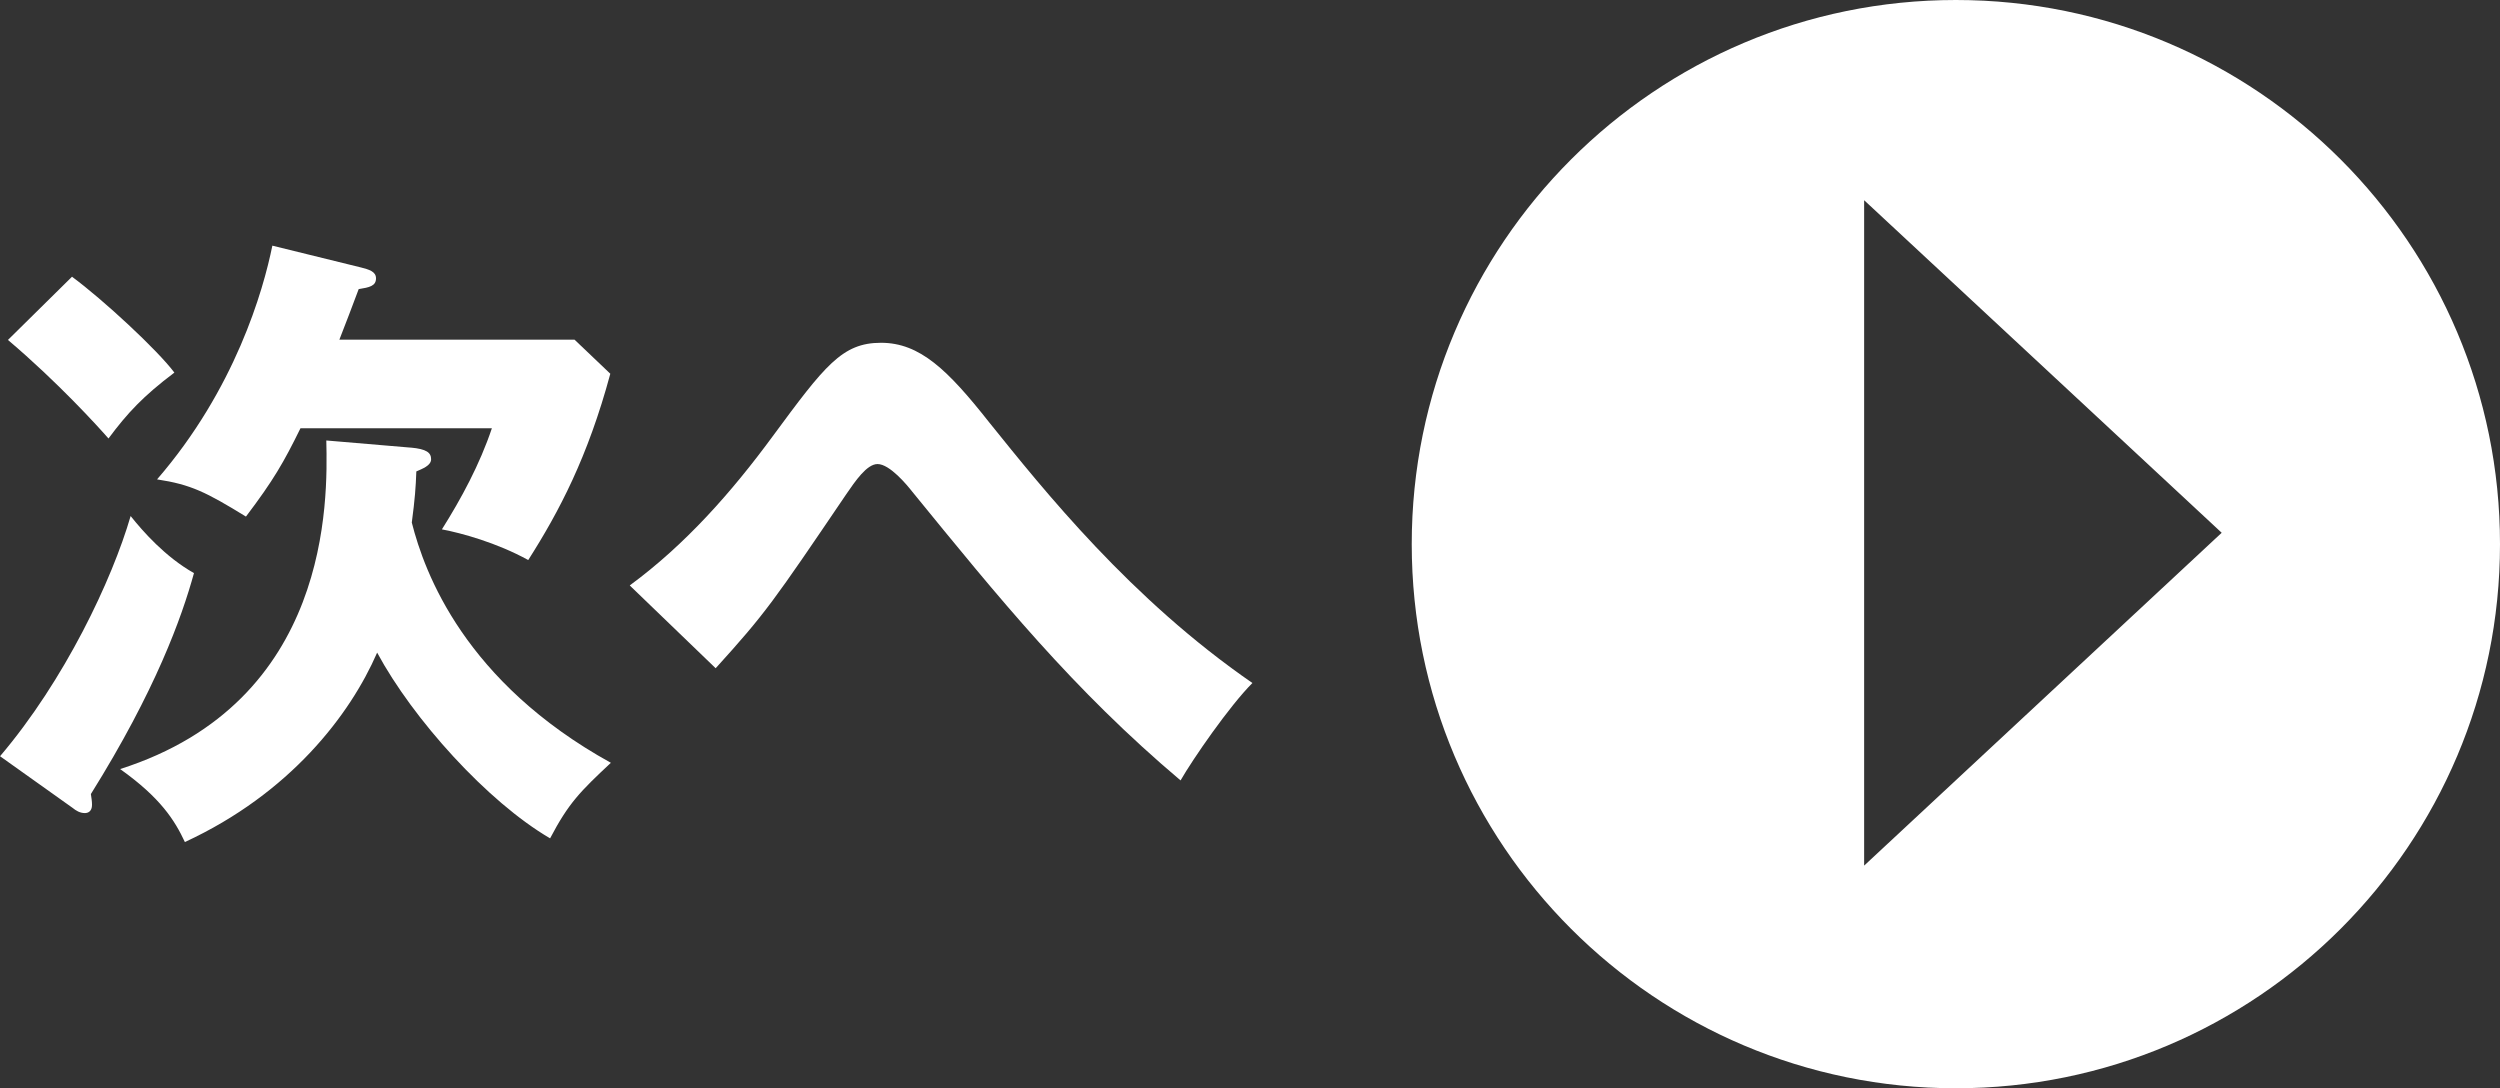 <?xml version="1.0" encoding="UTF-8"?>
<svg id="layer" xmlns="http://www.w3.org/2000/svg" viewBox="0 0 88.03 38.31">
  <rect x="0" y="0" width="88.03" height="38.31" fill="#333333" stroke="none"/>
  <defs>
    <style>
      .cls-1 {
        fill: #fff;
        stroke-width: 0px;
      }
    </style>
  </defs>
  <path class="cls-1" d="m68.87,0c-10.58,0-19.16,8.58-19.16,19.16s8.58,19.16,19.16,19.16,19.16-8.58,19.16-19.16S79.45,0,68.87,0Zm-3.23,30.48V7.05l12.59,11.71-12.59,11.72Z"/>
  <g>
    <path class="cls-1" d="m0,26.63c2.28-2.68,3.95-6.22,4.6-8.46.43.54,1.22,1.44,2.23,2.01-.43,1.56-1.35,4.13-3.63,7.78.02.14.04.25.04.38,0,.23-.14.29-.25.29-.18,0-.32-.09-.43-.18l-2.57-1.83ZM2.53,9.74c1.1.81,3.02,2.59,3.61,3.38-1.1.83-1.65,1.42-2.32,2.32-.36-.41-1.76-1.96-3.54-3.47l2.26-2.23Zm11.93,6.02c.56.05.72.18.72.41s-.32.34-.52.43c-.02.56-.05.97-.16,1.8.45,1.78,1.87,5.62,7.01,8.46-1.08,1.01-1.49,1.42-2.14,2.66-2.21-1.29-4.83-4.2-6.09-6.54-.95,2.19-3.07,4.96-6.77,6.67-.36-.77-.86-1.56-2.28-2.57,7.42-2.37,7.31-9.45,7.26-11.57l2.95.25Zm-1.74-6.34c.27.07.52.14.52.38,0,.27-.23.32-.61.38-.25.68-.43,1.13-.68,1.78h8.28l1.26,1.2c-.79,2.93-1.8,4.85-2.89,6.56-1.11-.61-2.35-.95-3.04-1.08.68-1.08,1.33-2.28,1.76-3.56h-6.74c-.59,1.2-.95,1.83-1.92,3.11-1.4-.86-1.94-1.13-3.13-1.31,2.75-3.18,3.74-6.65,4.06-8.23l3.13.77Z"/>
    <path class="cls-1" d="m22.18,20.61c1.96-1.44,3.59-3.29,5.03-5.25,1.83-2.48,2.44-3.29,3.81-3.29s2.35.95,3.81,2.8c1.94,2.41,4.98,6.22,9.27,9.18-.81.81-2.1,2.68-2.53,3.43-3.79-3.2-6.4-6.43-9.45-10.17-.18-.23-.79-.97-1.22-.97-.38,0-.79.61-1.1,1.06-2.57,3.79-2.84,4.19-4.6,6.13l-3.02-2.91Z"/>
  </g>
</svg>
